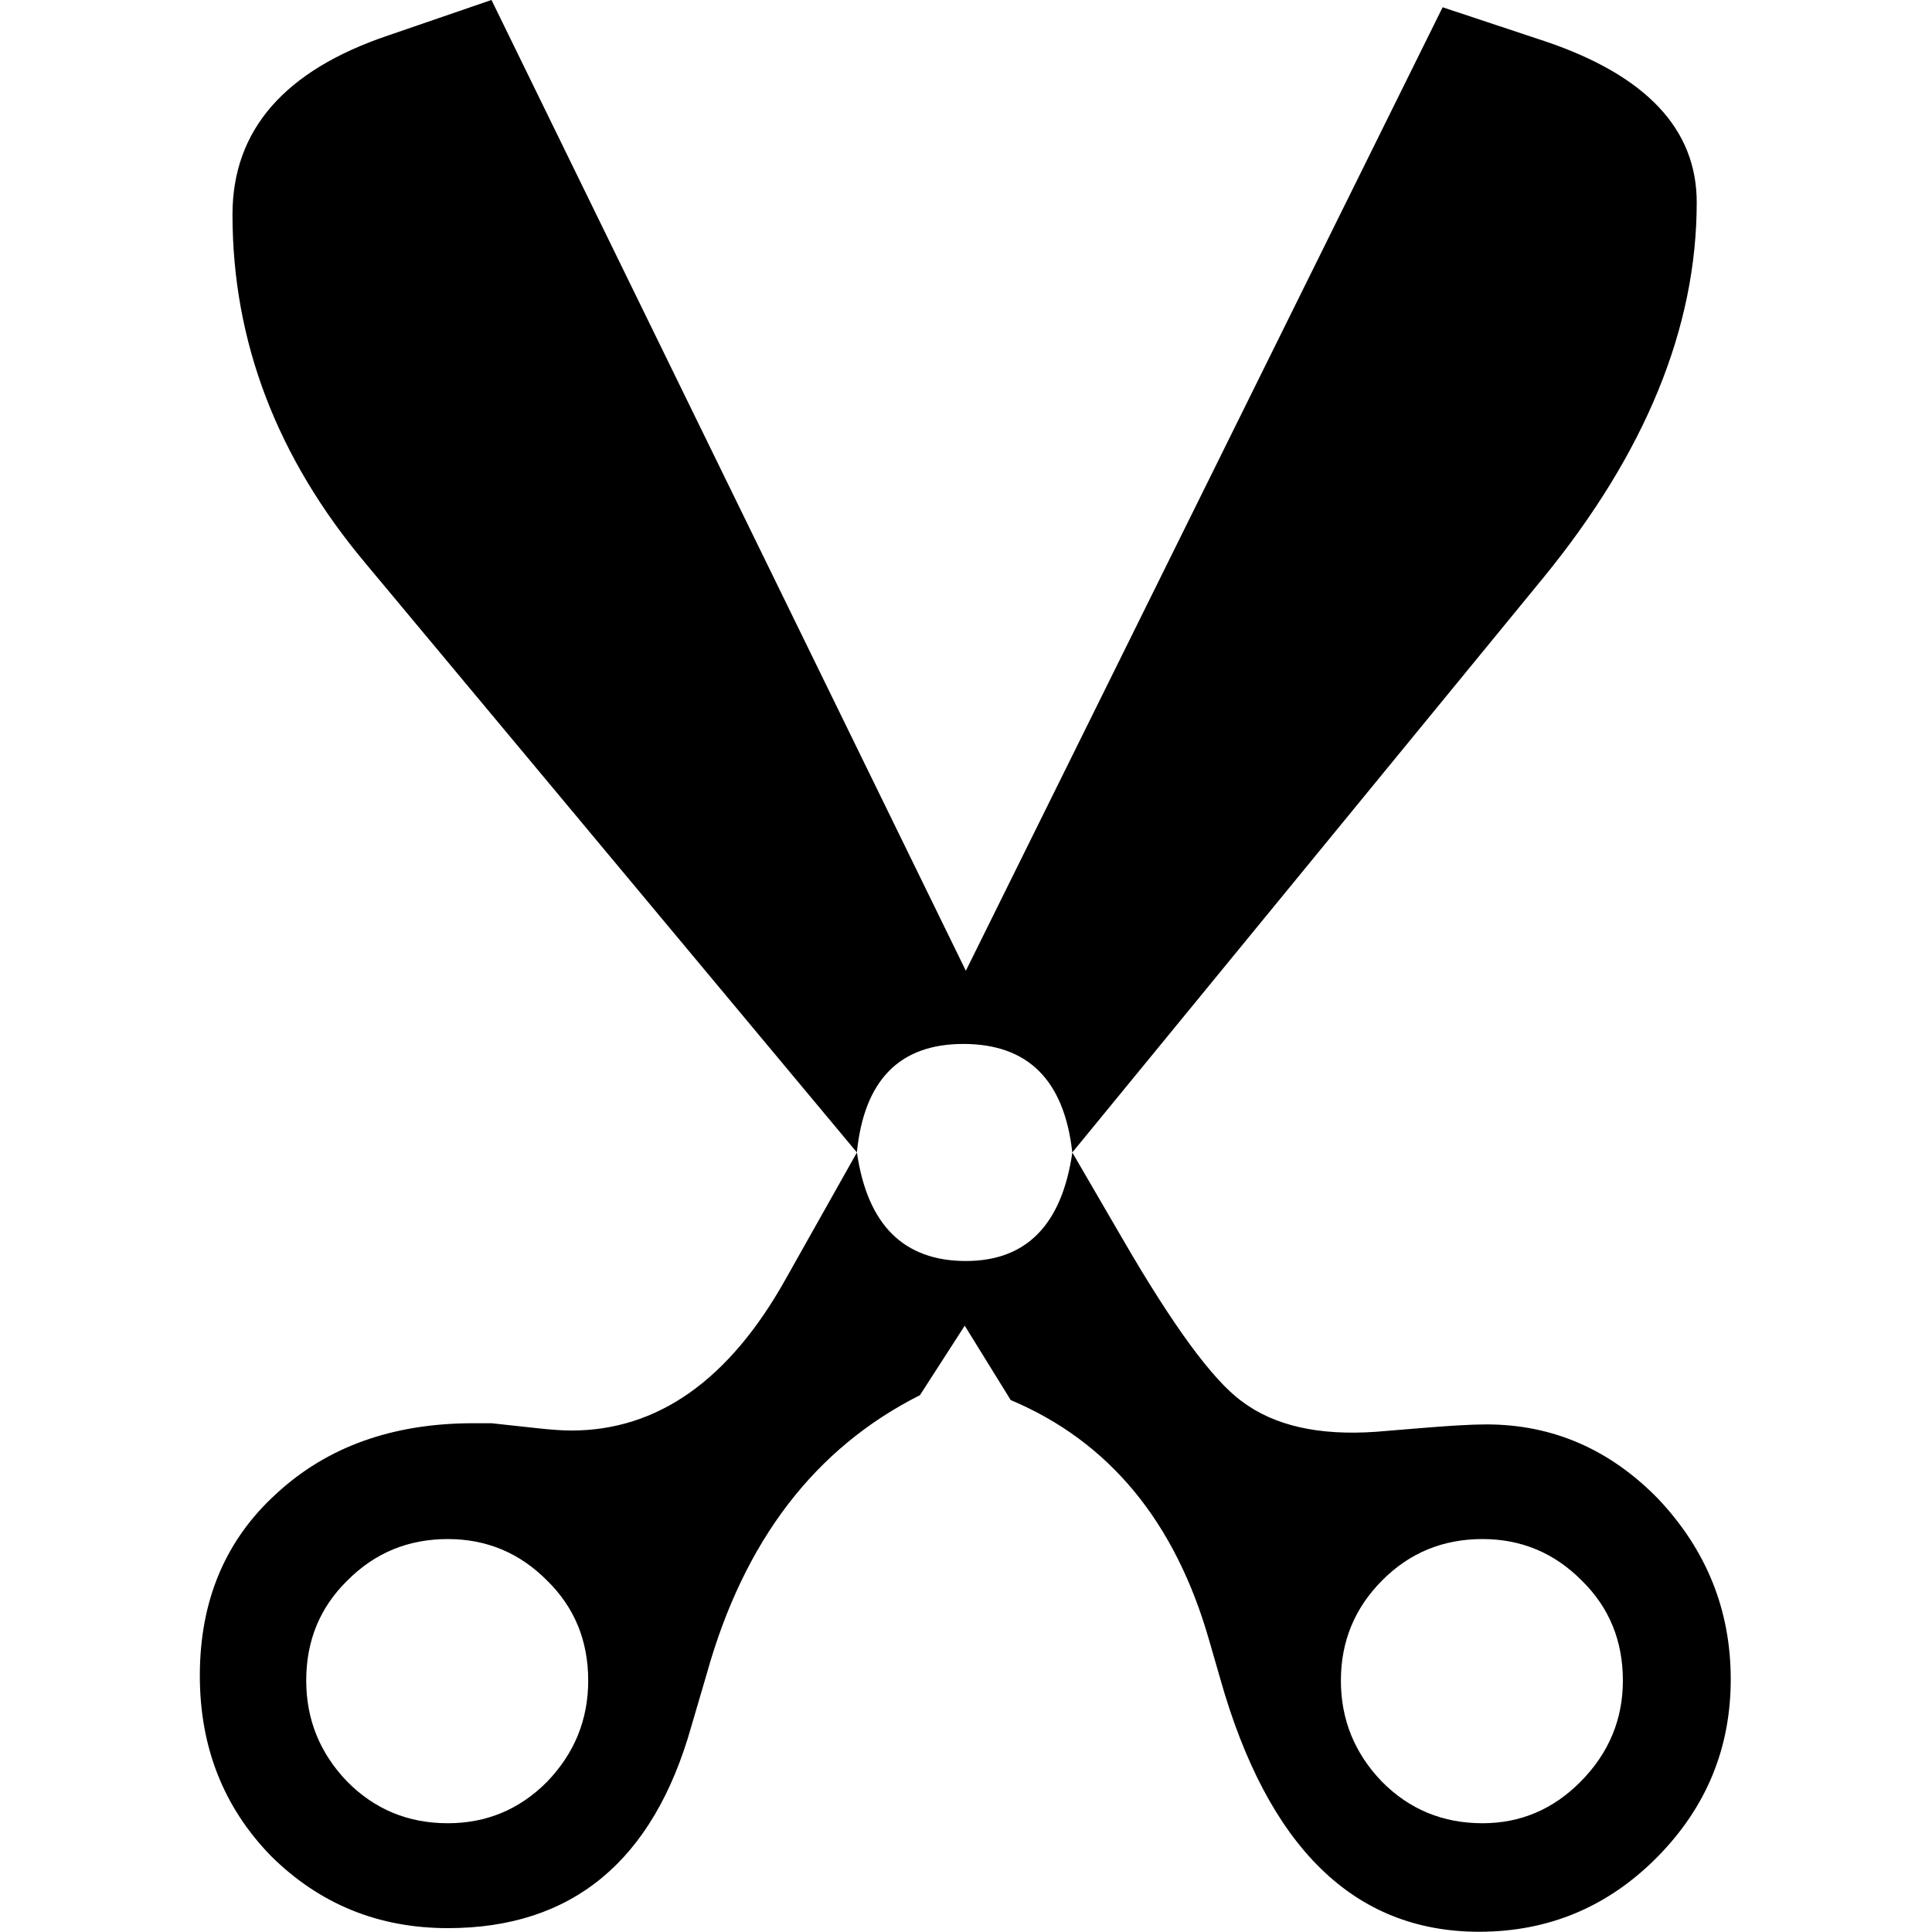 <?xml version="1.0" encoding="UTF-8" standalone="no"?>
<!-- Created with Inkscape (http://www.inkscape.org/) -->

<svg
   xmlns:dc="http://purl.org/dc/elements/1.1/"
   xmlns:cc="http://creativecommons.org/ns#"
   xmlns:rdf="http://www.w3.org/1999/02/22-rdf-syntax-ns#"
   xmlns:svg="http://www.w3.org/2000/svg"
   xmlns="http://www.w3.org/2000/svg"
   xmlns:sodipodi="http://sodipodi.sourceforge.net/DTD/sodipodi-0.dtd"
   xmlns:inkscape="http://www.inkscape.org/namespaces/inkscape"
   width="128"
   height="128"
   id="svg2"
   version="1.1"
   inkscape:version="0.48.5 r10040"
   sodipodi:docname="cut.svg">
  <defs
     id="defs4">
    <filter
       inkscape:label="Invert"
       x="0"
       y="0"
       width="1"
       height="1"
       inkscape:menu="Color"
       inkscape:menu-tooltip="Invert colors"
       color-interpolation-filters="sRGB"
       id="filter2996">
      <feColorMatrix
         type="saturate"
         values="1"
         result="fbSourceGraphic"
         id="feColorMatrix2998" />
      <feColorMatrix
         in="fbSourceGraphic"
         values="-1 0 0 0 1 0 -1 0 0 1 0 0 -1 0 1 0 0 0 1 0 "
         id="feColorMatrix3000" />
    </filter>
  </defs>
  <sodipodi:namedview
     id="base"
     pagecolor="#ffffff"
     bordercolor="#666666"
     borderopacity="1.0"
     inkscape:pageopacity="0.0"
     inkscape:pageshadow="2"
     inkscape:zoom="1.0000001"
     inkscape:cx="-314.11982"
     inkscape:cy="-98.884514"
     inkscape:document-units="px"
     inkscape:current-layer="layer1"
     showgrid="false"
     inkscape:window-width="1680"
     inkscape:window-height="988"
     inkscape:window-x="-2"
     inkscape:window-y="-3"
     inkscape:window-maximized="1"
     fit-margin-top="0"
     fit-margin-left="0"
     fit-margin-right="0"
     fit-margin-bottom="0" />
  <g
     inkscape:label="Ebene 1"
     inkscape:groupmode="layer"
     id="layer1"
     transform="translate(-372.071,-593.934)">
    <g
       transform="matrix(4.105,0,0,4.137,953.935,593.89)"
       id="flowRoot3045"
       style="fill:#000000">
      <path
         d="m -124.438,18.468 0.801,1.367 c 0.82,1.406 1.465,2.279 1.934,2.617 0.521,0.391 1.243,0.553 2.168,0.488 l 0.723,-0.059 c 0.469,-0.039 0.82,-0.059 1.055,-0.059 1.068,9e-6 1.992,0.397 2.773,1.191 0.781,0.82 1.172,1.784 1.172,2.891 -3e-5,1.107 -0.397,2.057 -1.191,2.852 -0.794,0.794 -1.751,1.191 -2.871,1.191 -2.018,1e-6 -3.411,-1.354 -4.18,-4.062 l -0.176,-0.605 c -0.547,-1.901 -1.615,-3.184 -3.203,-3.848 l -0.742,-1.191 -0.723,1.113 c -1.693,0.846 -2.839,2.331 -3.438,4.453 l -0.254,0.859 c -0.612,2.148 -1.921,3.223 -3.926,3.223 -1.12,0 -2.07,-0.384 -2.852,-1.152 -0.768,-0.781 -1.152,-1.745 -1.152,-2.891 -1e-5,-1.198 0.41,-2.168 1.23,-2.91 0.82,-0.755 1.881,-1.133 3.184,-1.133 l 0.293,0 0.723,0.078 c 0.234,0.026 0.423,0.039 0.566,0.039 1.393,8e-6 2.546,-0.807 3.457,-2.422 l 1.152,-2.031 c 0.169,1.159 0.755,1.738 1.758,1.738 0.977,1.1e-5 1.549,-0.579 1.719,-1.738 m -3.477,0 -7.93,-9.434 c -1.432,-1.693 -2.148,-3.555 -2.148,-5.586 -1e-5,-1.354 0.84,-2.311 2.52,-2.871 l 1.66,-0.566 7.656,15.547 7.695,-15.43 1.66,0.547 c 1.628,0.547 2.441,1.406 2.441,2.578 -3e-5,2.005 -0.827,4.01 -2.48,6.016 l -7.598,9.199 c -0.13,-1.159 -0.716,-1.738 -1.758,-1.738 -1.029,1.5e-5 -1.602,0.579 -1.719,1.738 m -6.602,10.742 c 0.625,2e-6 1.159,-0.221 1.602,-0.664 0.443,-0.456 0.664,-0.996 0.664,-1.621 -1e-5,-0.638 -0.221,-1.172 -0.664,-1.602 -0.443,-0.443 -0.977,-0.664 -1.602,-0.664 -0.638,7e-6 -1.178,0.221 -1.621,0.664 -0.443,0.43 -0.664,0.964 -0.664,1.602 -1e-5,0.625 0.221,1.165 0.664,1.621 0.443,0.443 0.983,0.664 1.621,0.664 m 16.699,0 c 0.612,2e-6 1.139,-0.221 1.582,-0.664 0.456,-0.456 0.684,-0.996 0.684,-1.621 -3e-5,-0.638 -0.221,-1.172 -0.664,-1.602 -0.443,-0.443 -0.977,-0.664 -1.602,-0.664 -0.638,7e-6 -1.178,0.221 -1.621,0.664 -0.443,0.443 -0.664,0.977 -0.664,1.602 -3e-5,0.625 0.221,1.165 0.664,1.621 0.443,0.443 0.983,0.664 1.621,0.664"
         id="path3000"
         inkscape:connector-curvature="0"
         style="fill:#000000" />
    </g>
  </g>
</svg>
